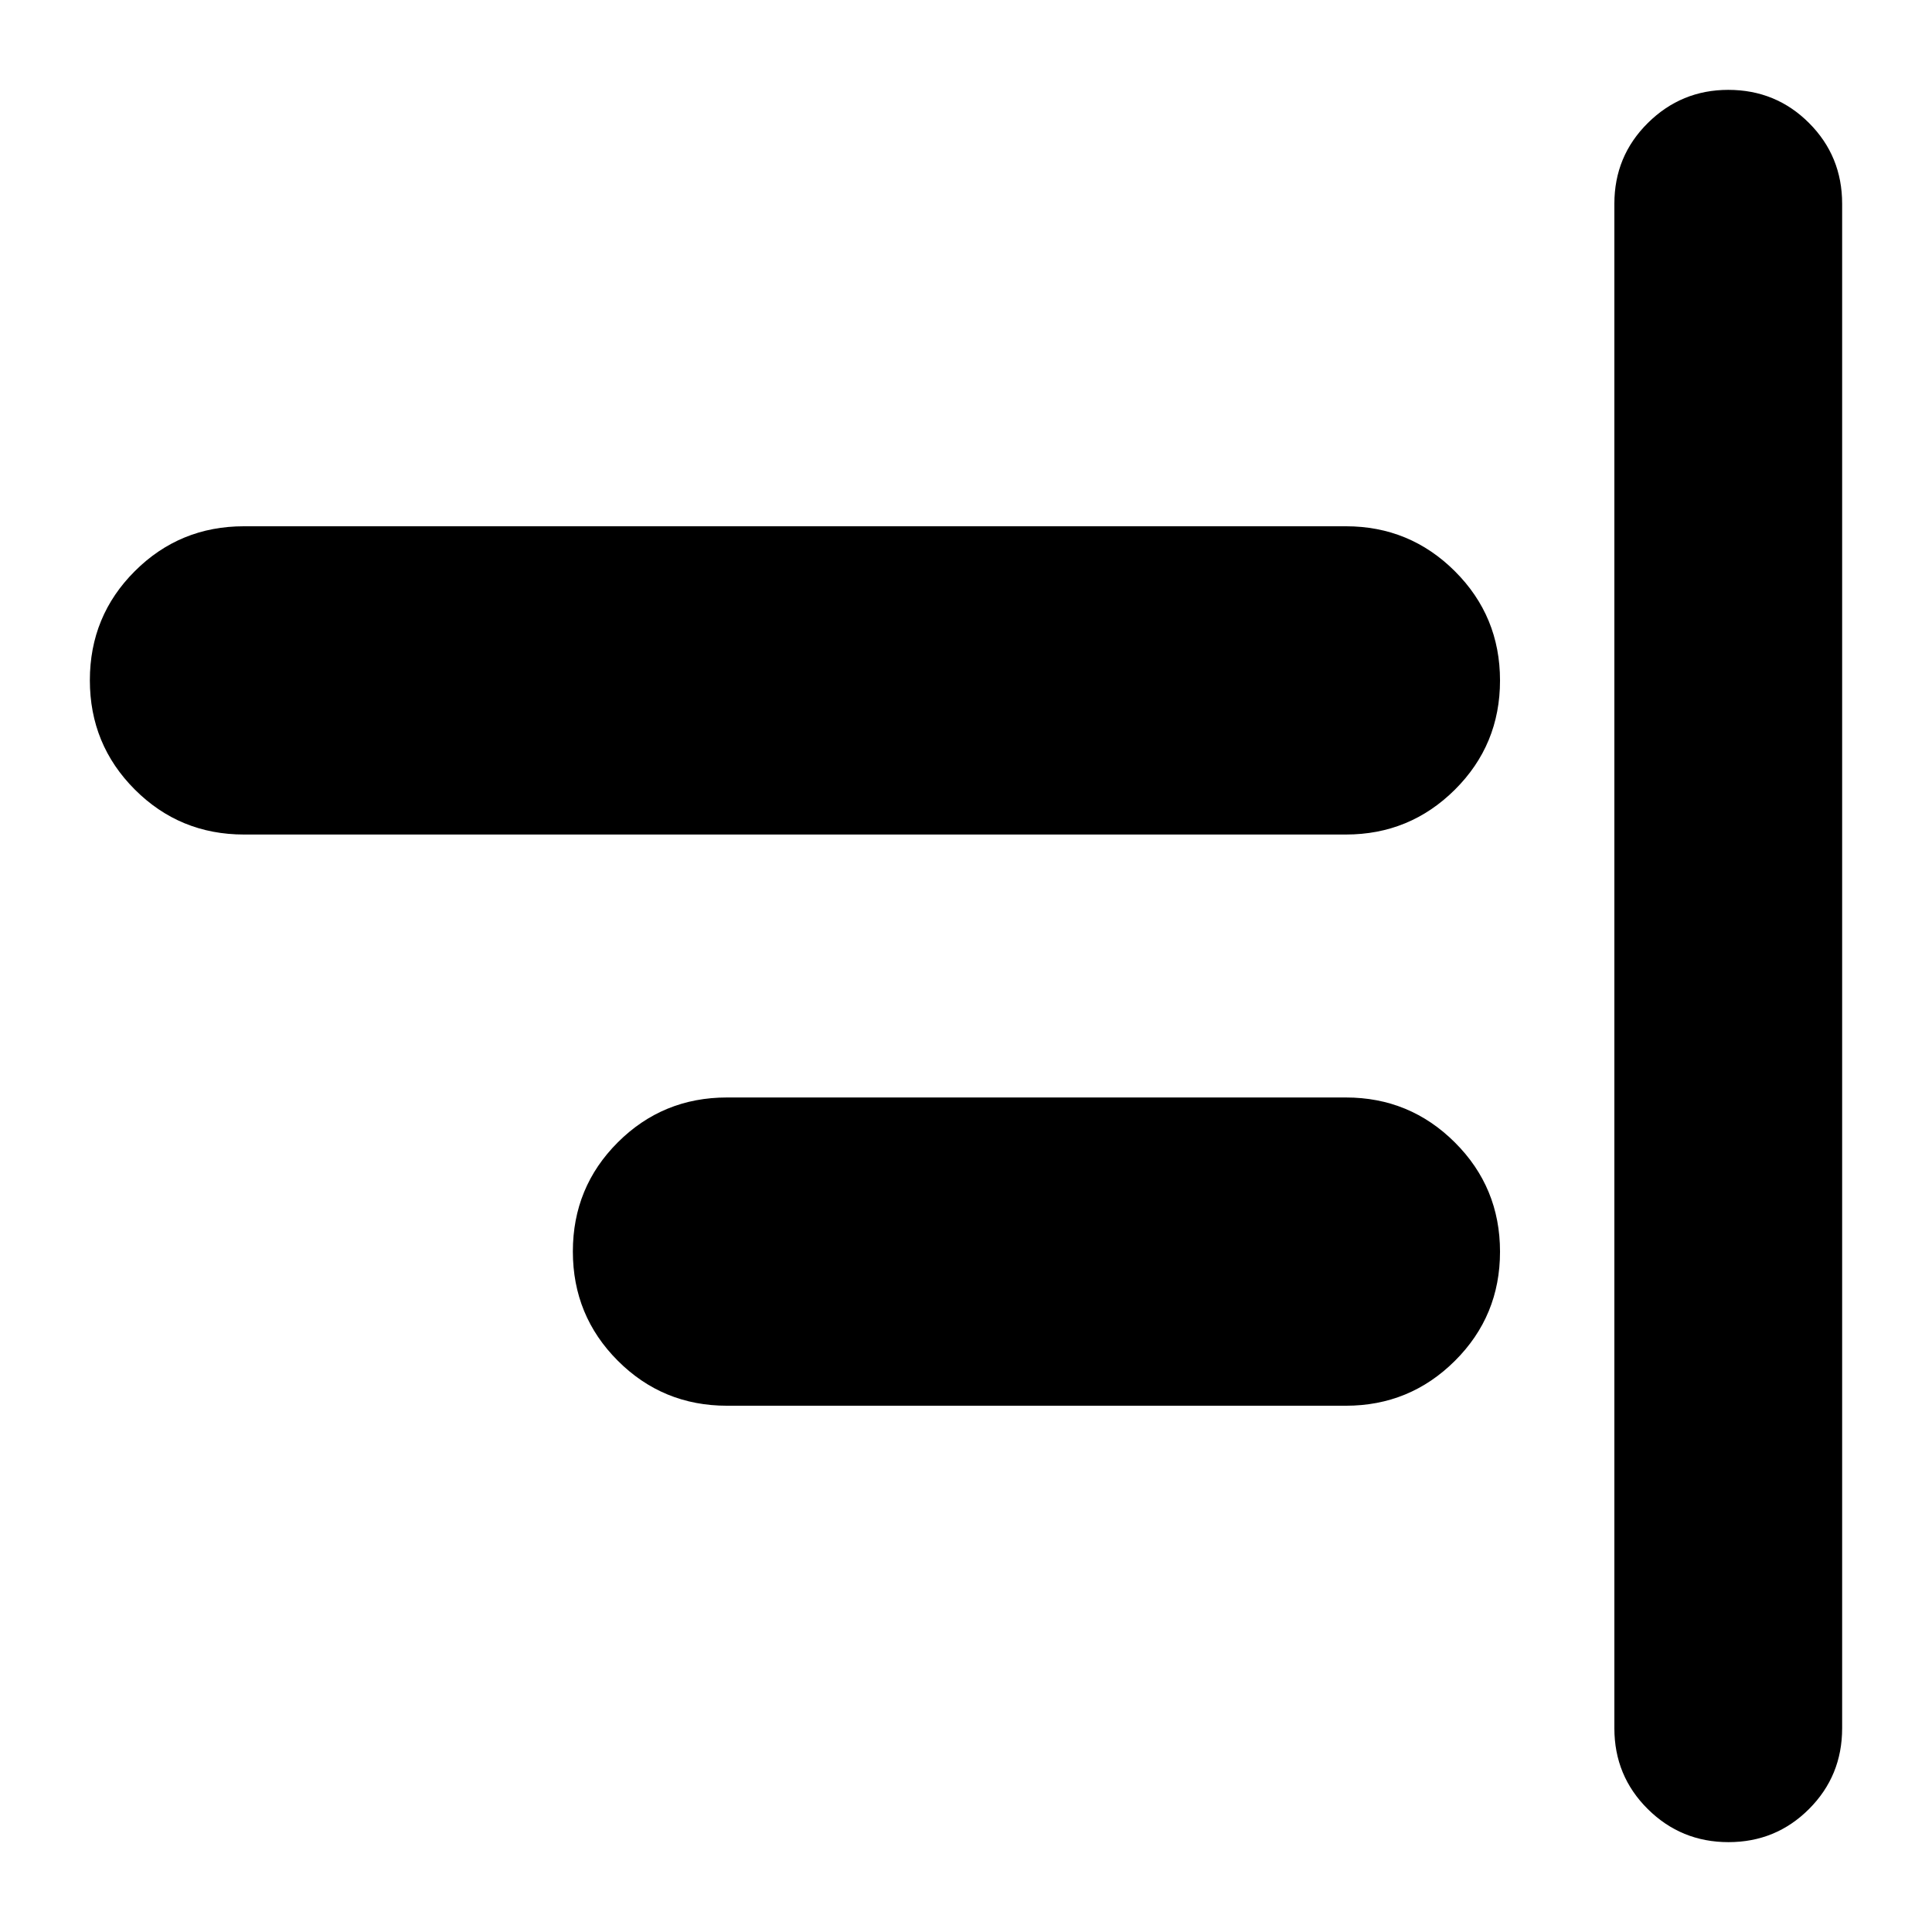 <svg xmlns="http://www.w3.org/2000/svg" height="24" viewBox="0 -960 960 960" width="24"><path d="M858.88-44.65q-23.55 0-40.13-16.46-16.58-16.46-16.58-40.13v-757.52q0-23.67 16.63-40.13 16.62-16.46 39.96-16.46 23.67 0 40.13 16.46t16.46 40.13v757.52q0 23.67-16.46 40.13t-40.01 16.46ZM361.24-261.5q-31.91 0-54.25-22.35-22.34-22.36-22.34-54.29 0-31.94 22.34-54.24 22.34-22.29 54.25-22.29h307.52q31.75 0 54.17 22.35t22.42 54.29q0 31.93-22.42 54.23-22.42 22.3-54.17 22.3H361.24Zm-240-283.83q-31.91 0-54.25-22.35t-22.34-54.29q0-31.93 22.34-54.23 22.34-22.3 54.25-22.3h547.52q31.75 0 54.17 22.35 22.42 22.36 22.42 54.29 0 31.94-22.42 54.24-22.42 22.29-54.17 22.29H121.24Z"/></svg>